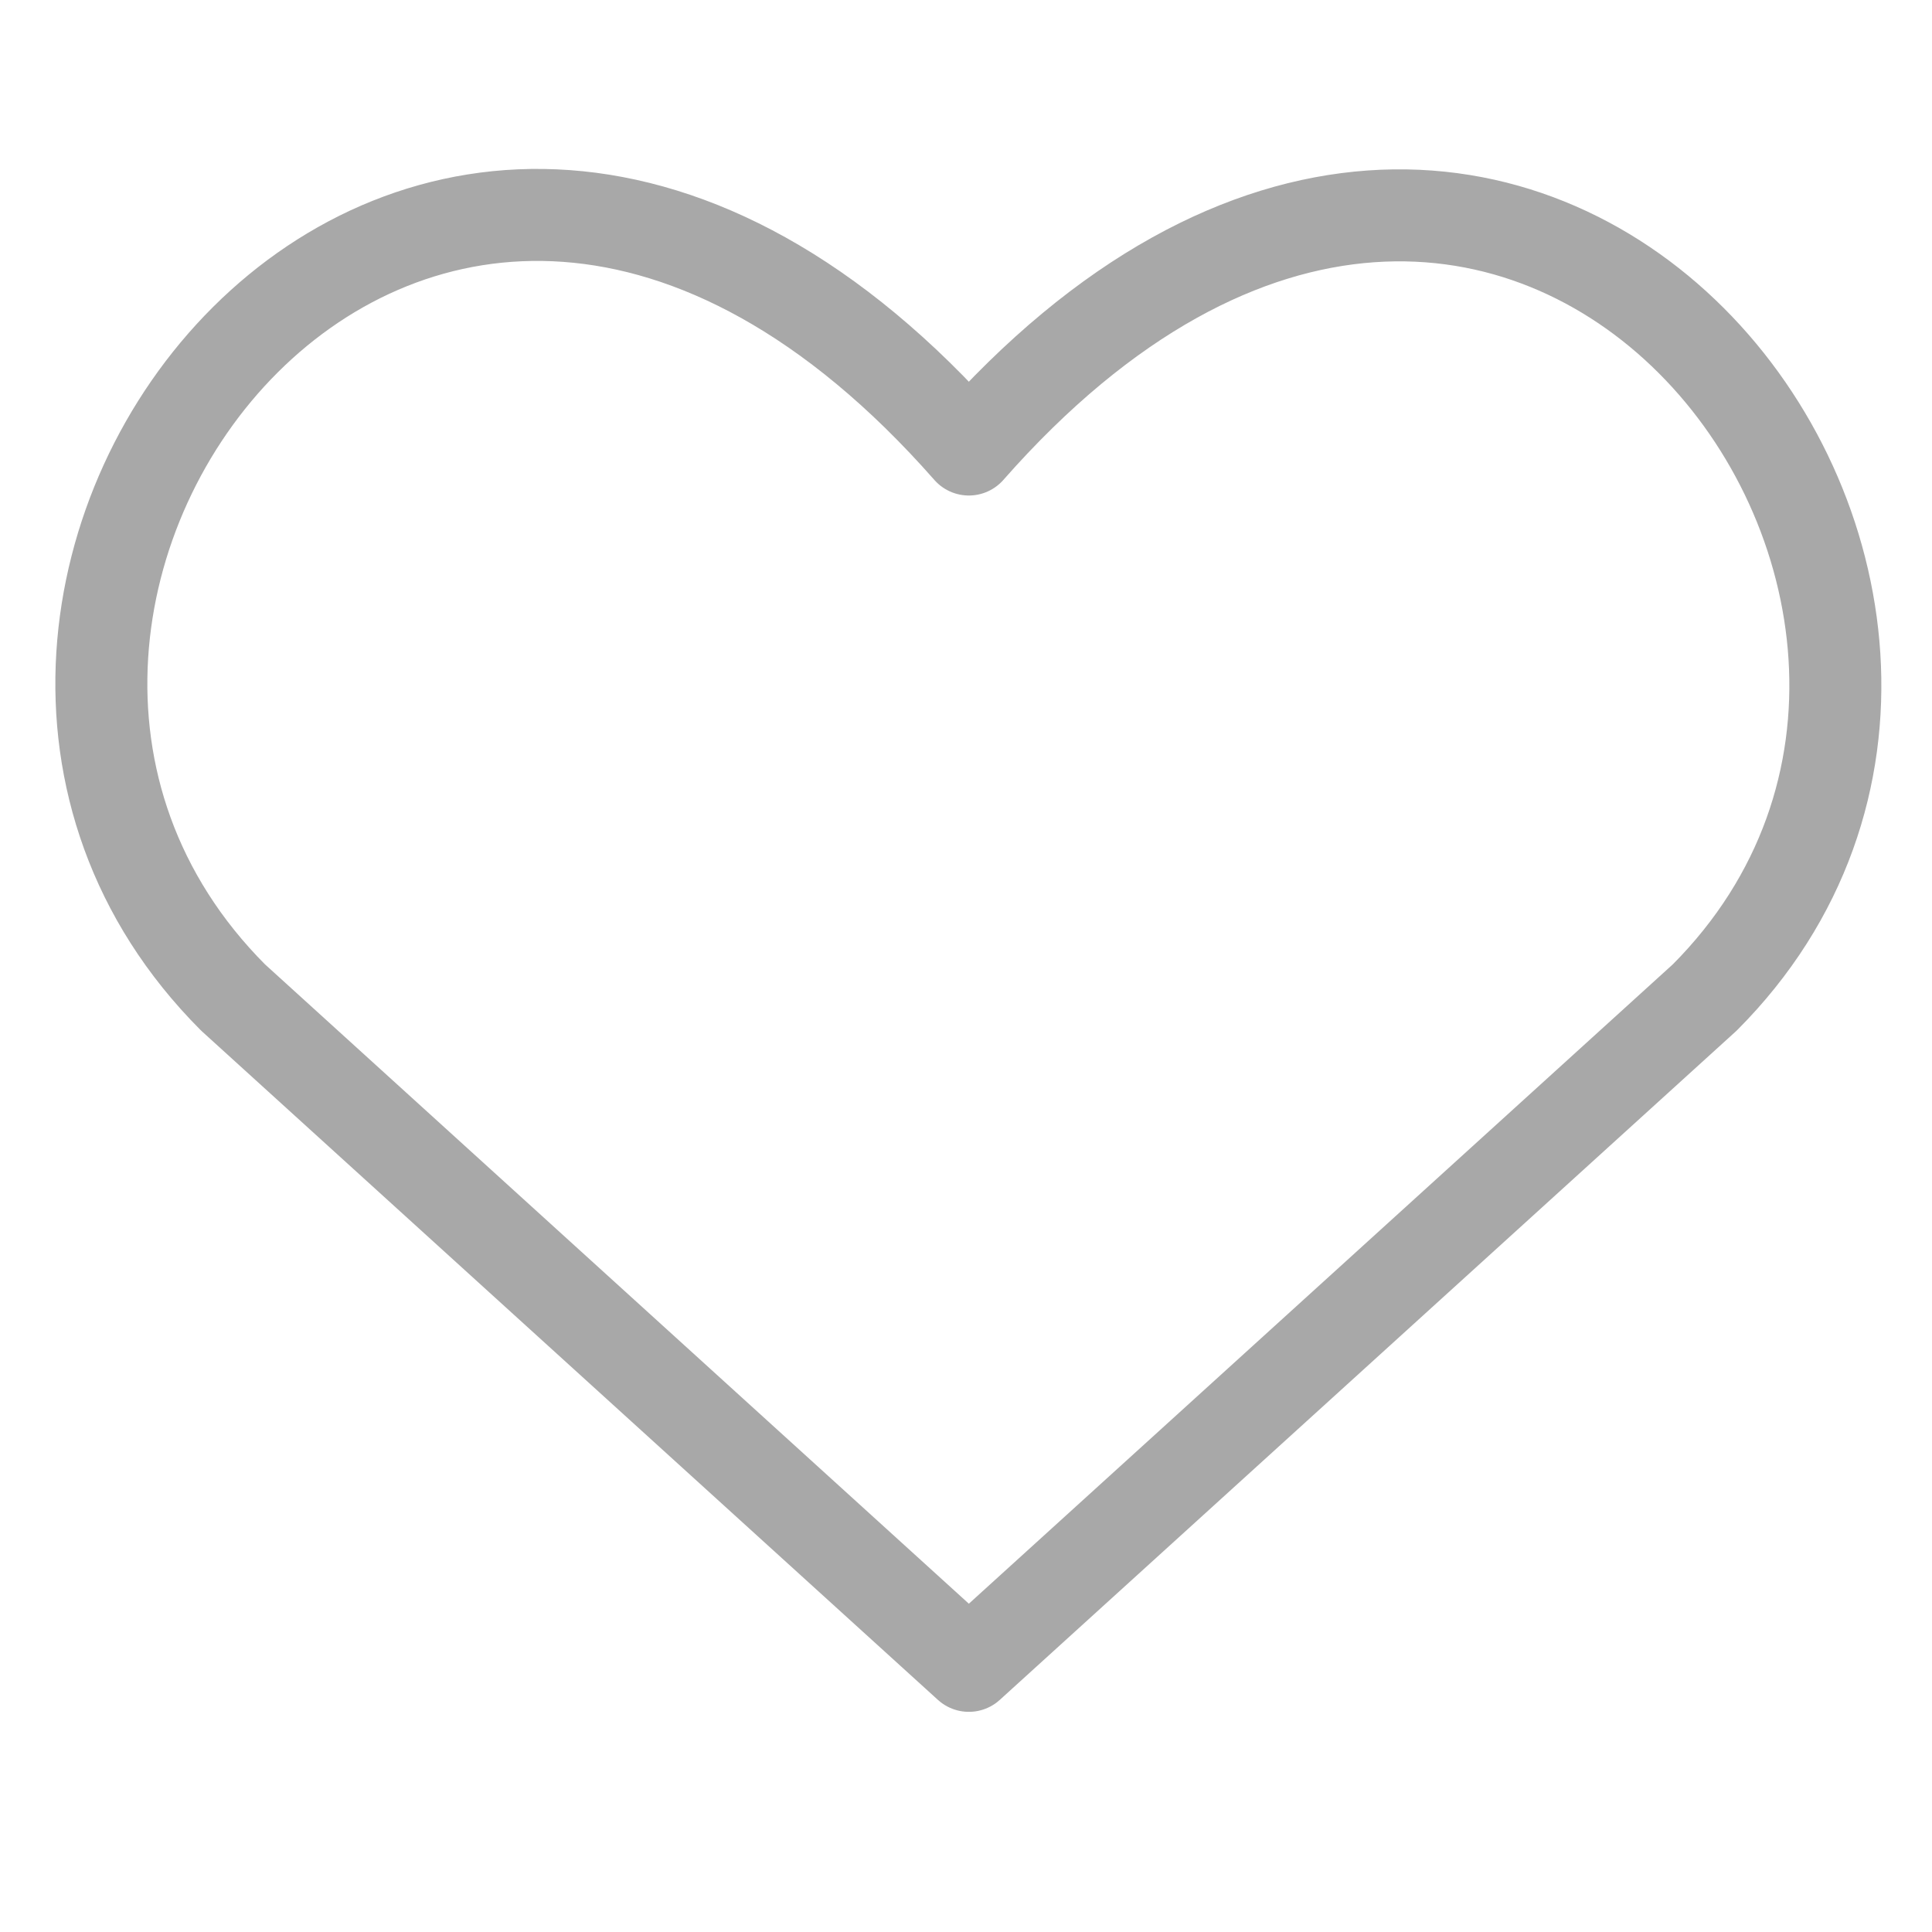 <svg width="21" height="21" viewBox="0 0 21 21" fill="none" xmlns="http://www.w3.org/2000/svg">
<g clip-path="url(#clip0_298_717)">
<path d="M10.531 18.107L2.533 10.842C-1.814 6.484 4.576 -1.884 10.531 4.886C16.487 -1.884 22.848 6.513 18.53 10.842L10.531 18.107Z" stroke="#A8A8A8" stroke-linecap="round" stroke-linejoin="round"/>
</g>
<defs>
<clipPath id="clip0_298_717">
<rect width="20.455" height="20.509" fill="white" transform="translate(0.298)"/>
</clipPath>
</defs>
</svg>
